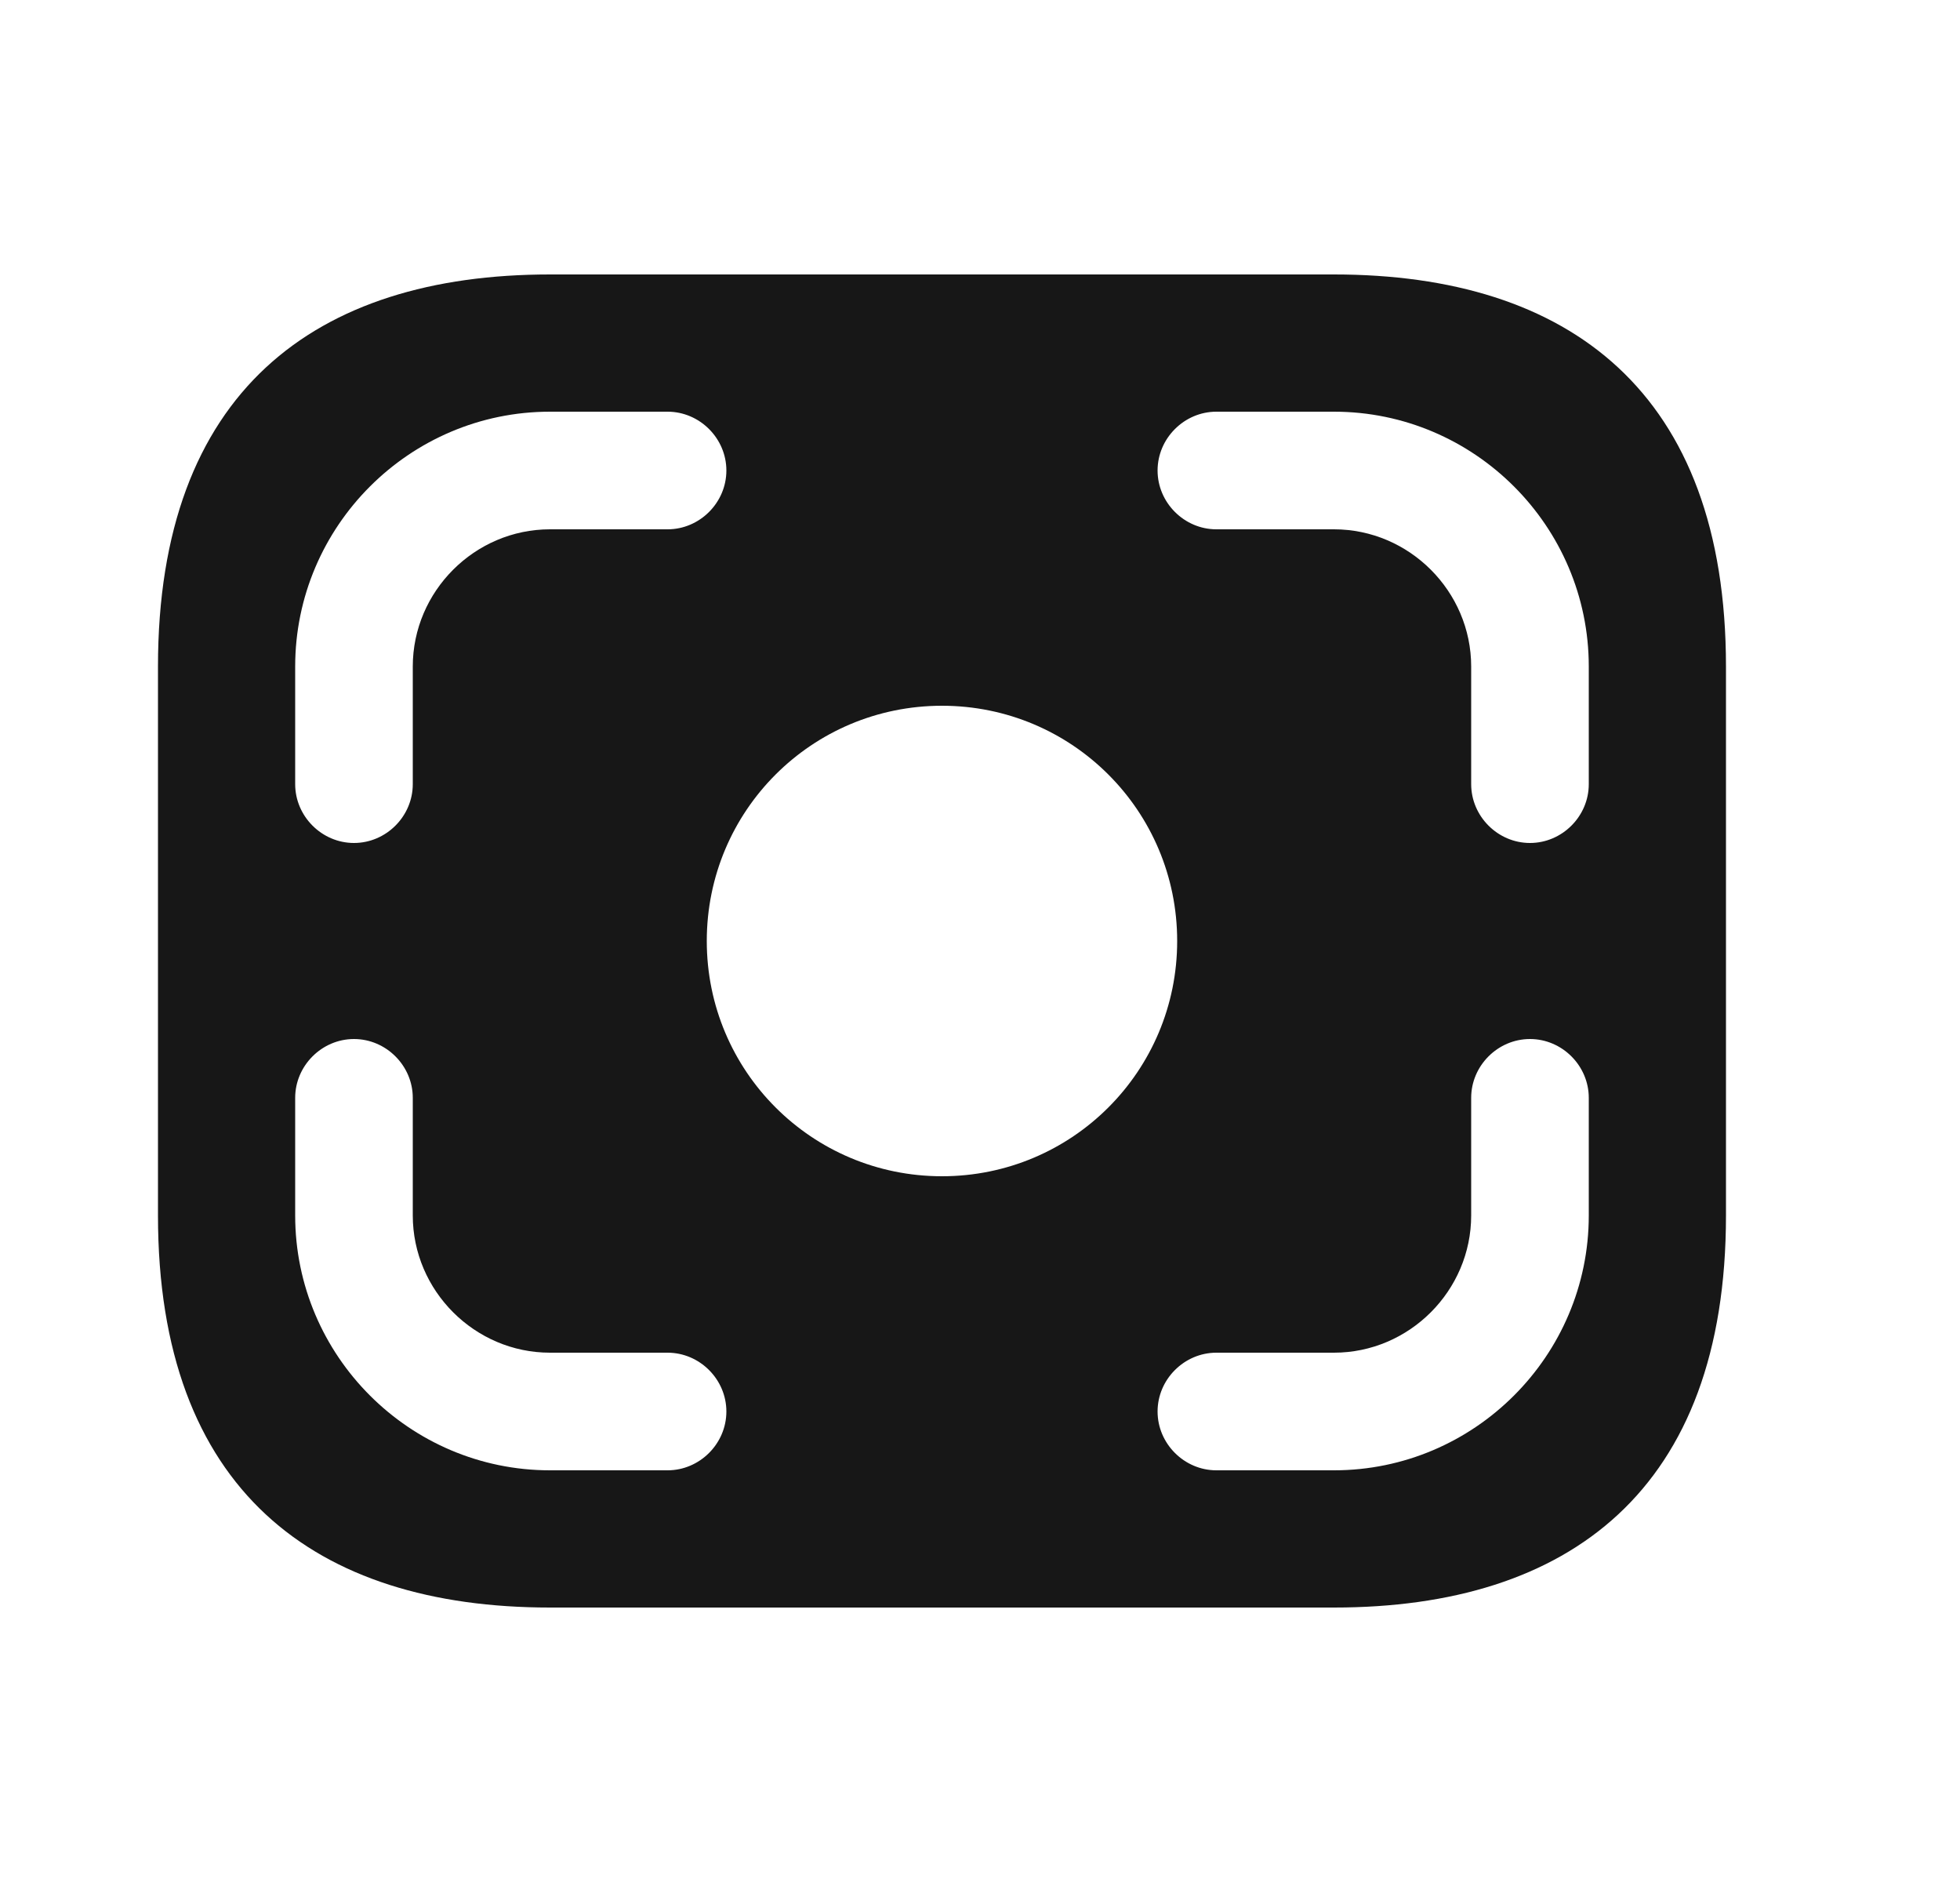 <svg width="25" height="24" viewBox="0 0 25 24" fill="none" xmlns="http://www.w3.org/2000/svg">
<path d="M17.015 3.5H7.015C4.015 3.5 2.015 5 2.015 8.5V15.5C2.015 19 4.015 20.5 7.015 20.5H17.015C20.015 20.5 22.015 19 22.015 15.5V8.5C22.015 5 20.015 3.5 17.015 3.5ZM3.765 8.5C3.765 6.71 5.225 5.25 7.015 5.25H8.515C8.925 5.25 9.265 5.59 9.265 6C9.265 6.41 8.925 6.75 8.515 6.75H7.015C6.055 6.75 5.265 7.54 5.265 8.5V10C5.265 10.41 4.925 10.75 4.515 10.75C4.105 10.75 3.765 10.41 3.765 10V8.5ZM8.515 18.75H7.015C5.225 18.75 3.765 17.29 3.765 15.5V14C3.765 13.59 4.105 13.25 4.515 13.25C4.925 13.25 5.265 13.59 5.265 14V15.5C5.265 16.46 6.055 17.25 7.015 17.25H8.515C8.925 17.25 9.265 17.59 9.265 18C9.265 18.41 8.925 18.75 8.515 18.75ZM12.015 15C10.355 15 9.015 13.66 9.015 12C9.015 10.34 10.355 9 12.015 9C13.675 9 15.015 10.34 15.015 12C15.015 13.66 13.675 15 12.015 15ZM20.265 15.5C20.265 17.29 18.805 18.75 17.015 18.75H15.515C15.105 18.75 14.765 18.41 14.765 18C14.765 17.59 15.105 17.25 15.515 17.25H17.015C17.975 17.25 18.765 16.46 18.765 15.5V14C18.765 13.59 19.105 13.25 19.515 13.25C19.925 13.25 20.265 13.59 20.265 14V15.5ZM20.265 10C20.265 10.41 19.925 10.75 19.515 10.75C19.105 10.75 18.765 10.41 18.765 10V8.5C18.765 7.54 17.975 6.75 17.015 6.75H15.515C15.105 6.75 14.765 6.41 14.765 6C14.765 5.59 15.105 5.25 15.515 5.25H17.015C18.805 5.25 20.265 6.71 20.265 8.5V10Z" fill="#171717"/>
</svg>
